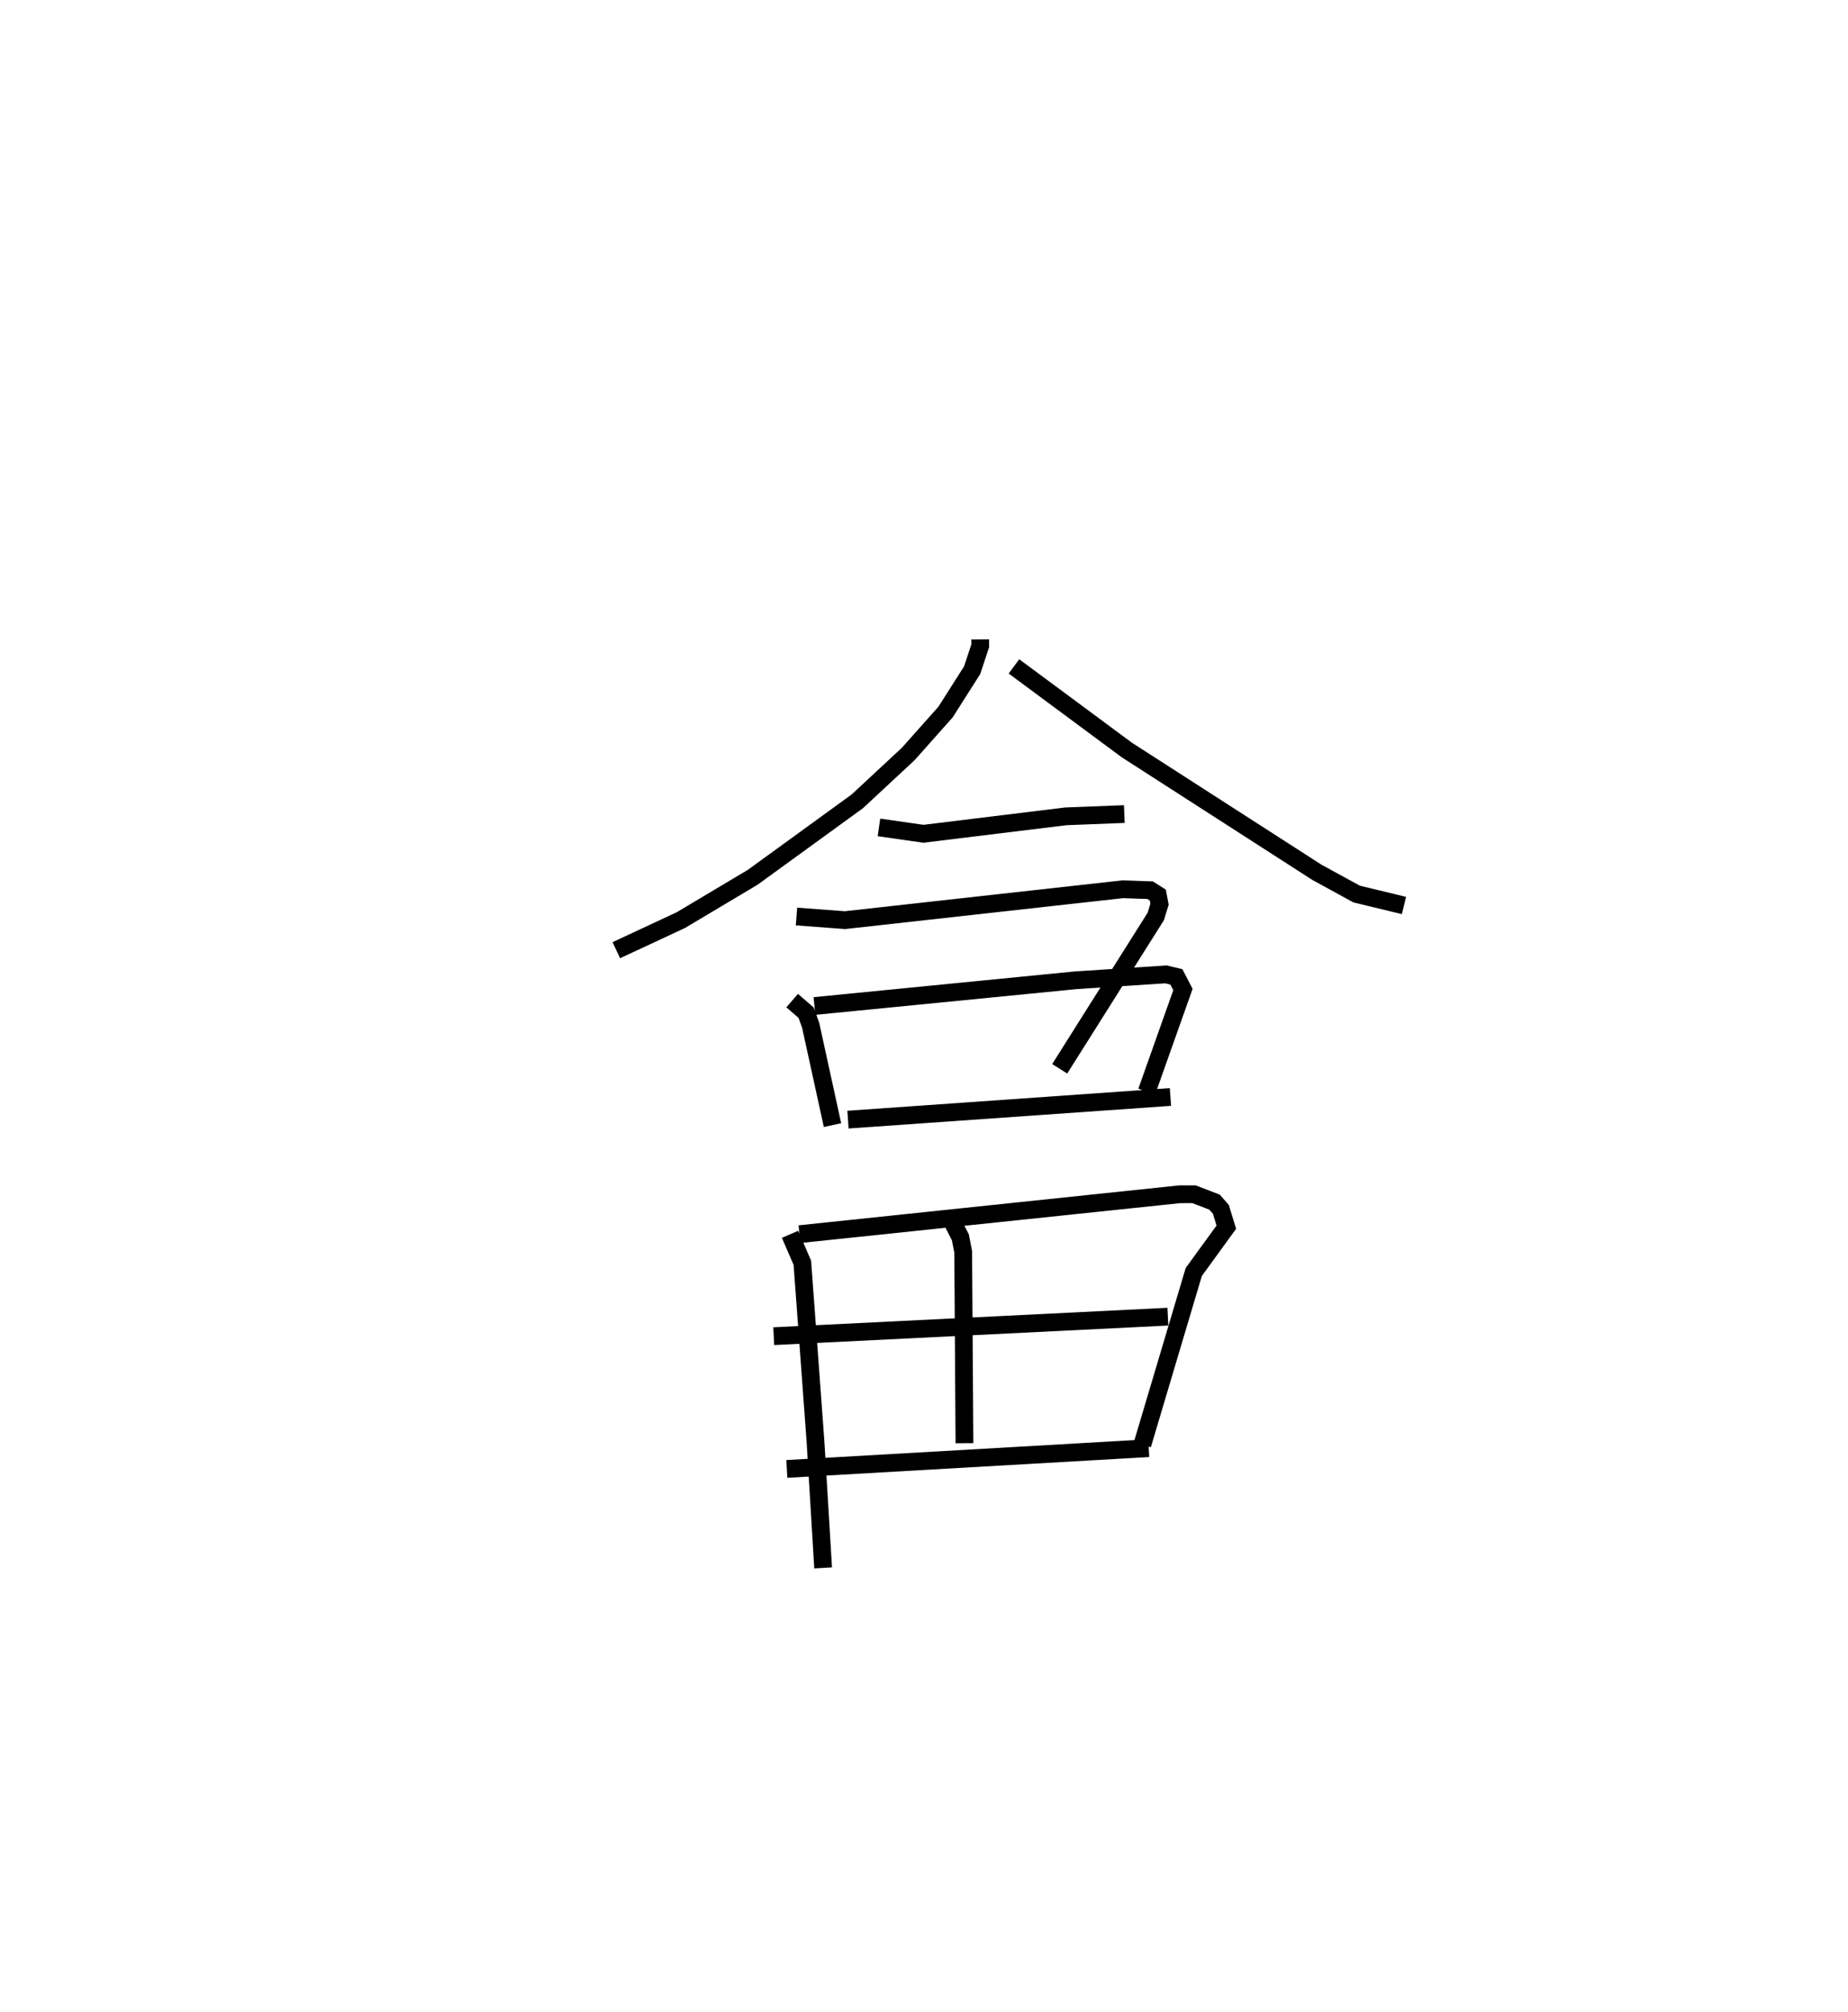 <?xml version="1.0" encoding="utf-8" ?>
<svg baseProfile="full" height="113.273" version="1.1" width="104.04" xmlns="http://www.w3.org/2000/svg" xmlns:ev="http://www.w3.org/2001/xml-events" xmlns:xlink="http://www.w3.org/1999/xlink"><defs /><rect fill="white" height="113.273" width="104.04" x="0" y="0" /><path d="M25,25 m0.0,0.0 m30.183,11 l0.003,0.356 -0.455,1.377 l-1.495,2.353 -2.105,2.365 l-2.869,2.668 -5.89,4.277 l-4.048,2.412 -3.627,1.69 m22.387,-15.979 l6.351,4.705 10.708,6.891 l2.235,1.222 2.663,0.643 m-29.557,-4.395 l2.504,0.358 8.021,-0.982 l3.289,-0.128 m-18.456,5.768 l2.725,0.205 15.643,-1.739 l1.542,0.053 0.432,0.274 l0.096,0.515 -0.212,0.69 l-5.408,8.576 m-15.062,-3.839 l0.788,0.683 0.255,0.714 l1.228,5.613 m-1.017,-6.705 l14.699,-1.449 5.092,-0.332 l0.586,0.14 0.369,0.712 l-2.039,5.749 m-16.819,1.576 l18.154,-1.275 m-21.416,7.732 l0.693,1.603 0.739,10.044 l0.431,7.134 m-1.331,-18.789 l21.408,-2.247 0.801,-0.002 l1.156,0.444 0.358,0.407 l0.307,1.004 -1.832,2.522 l-2.896,9.725 m-10.634,-12.433 l0.39,0.757 0.159,0.82 l0.07,10.772 m-10.737,-6.026 l22.19,-1.099 m-21.452,8.573 l20.374,-1.169 " fill="none" stroke="black" stroke-width="1" /></svg>